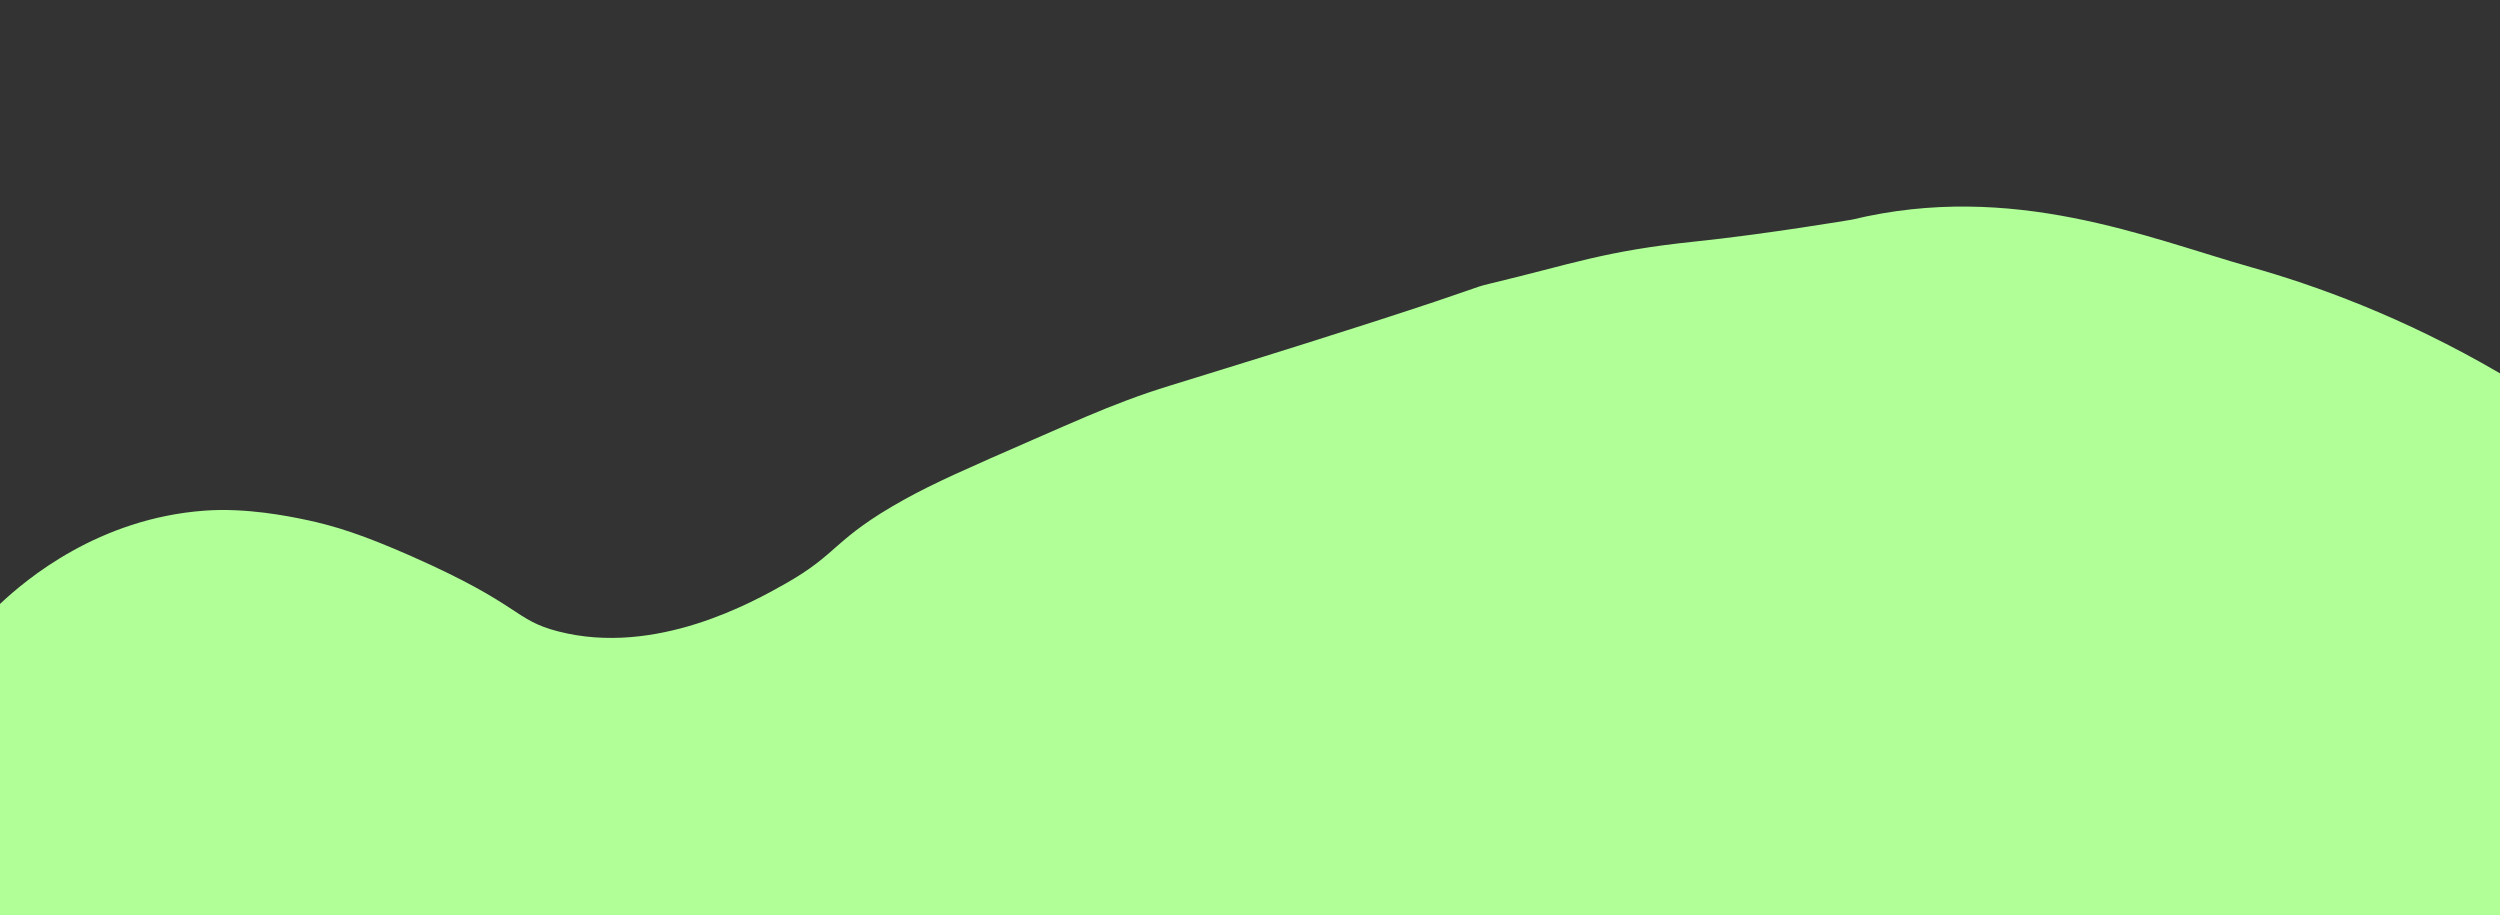 <?xml version="1.0" encoding="utf-8"?>
<!-- Generator: Adobe Illustrator 27.6.1, SVG Export Plug-In . SVG Version: 6.00 Build 0)  -->
<svg version="1.1" id="Capa_1" xmlns="http://www.w3.org/2000/svg" xmlns:xlink="http://www.w3.org/1999/xlink" x="0px" y="0px"
	 viewBox="0 0 1366 500" style="enable-background:new 0 0 1366 500;" xml:space="preserve">
<rect x="0" y="0" width="1366" height="500" fill="#333333" stroke="none"/>
<style type="text/css">
	.st0{fill:#B0FF97;}
</style>
<path class="st0" d="M0,330c14.28-13.43,53.75-46.78,112-51c22.4-1.62,45.22,2.95,55,5c15.94,3.34,31.59,8.32,58,20
	c60.57,26.78,55.45,34.67,80,41c53.46,13.79,106.62-16.2,124-26c29.62-16.71,26.03-24.32,65-46c16.46-9.15,34.64-17.1,71-33
	c23.94-10.47,35.91-15.7,50-21c17.92-6.74,22.74-7.68,75-24c10.46-3.27,34.03-10.63,60-19c60.04-19.34,53.91-18.59,64-21
	c45.41-10.84,62.61-17.87,112-23c38.72-4.02,86-12,86-12c87.81-21.19,161.57,10.06,218,26c34.36,9.71,82.55,26.77,136,58v296H0
	L0,330z"/>
</svg>
